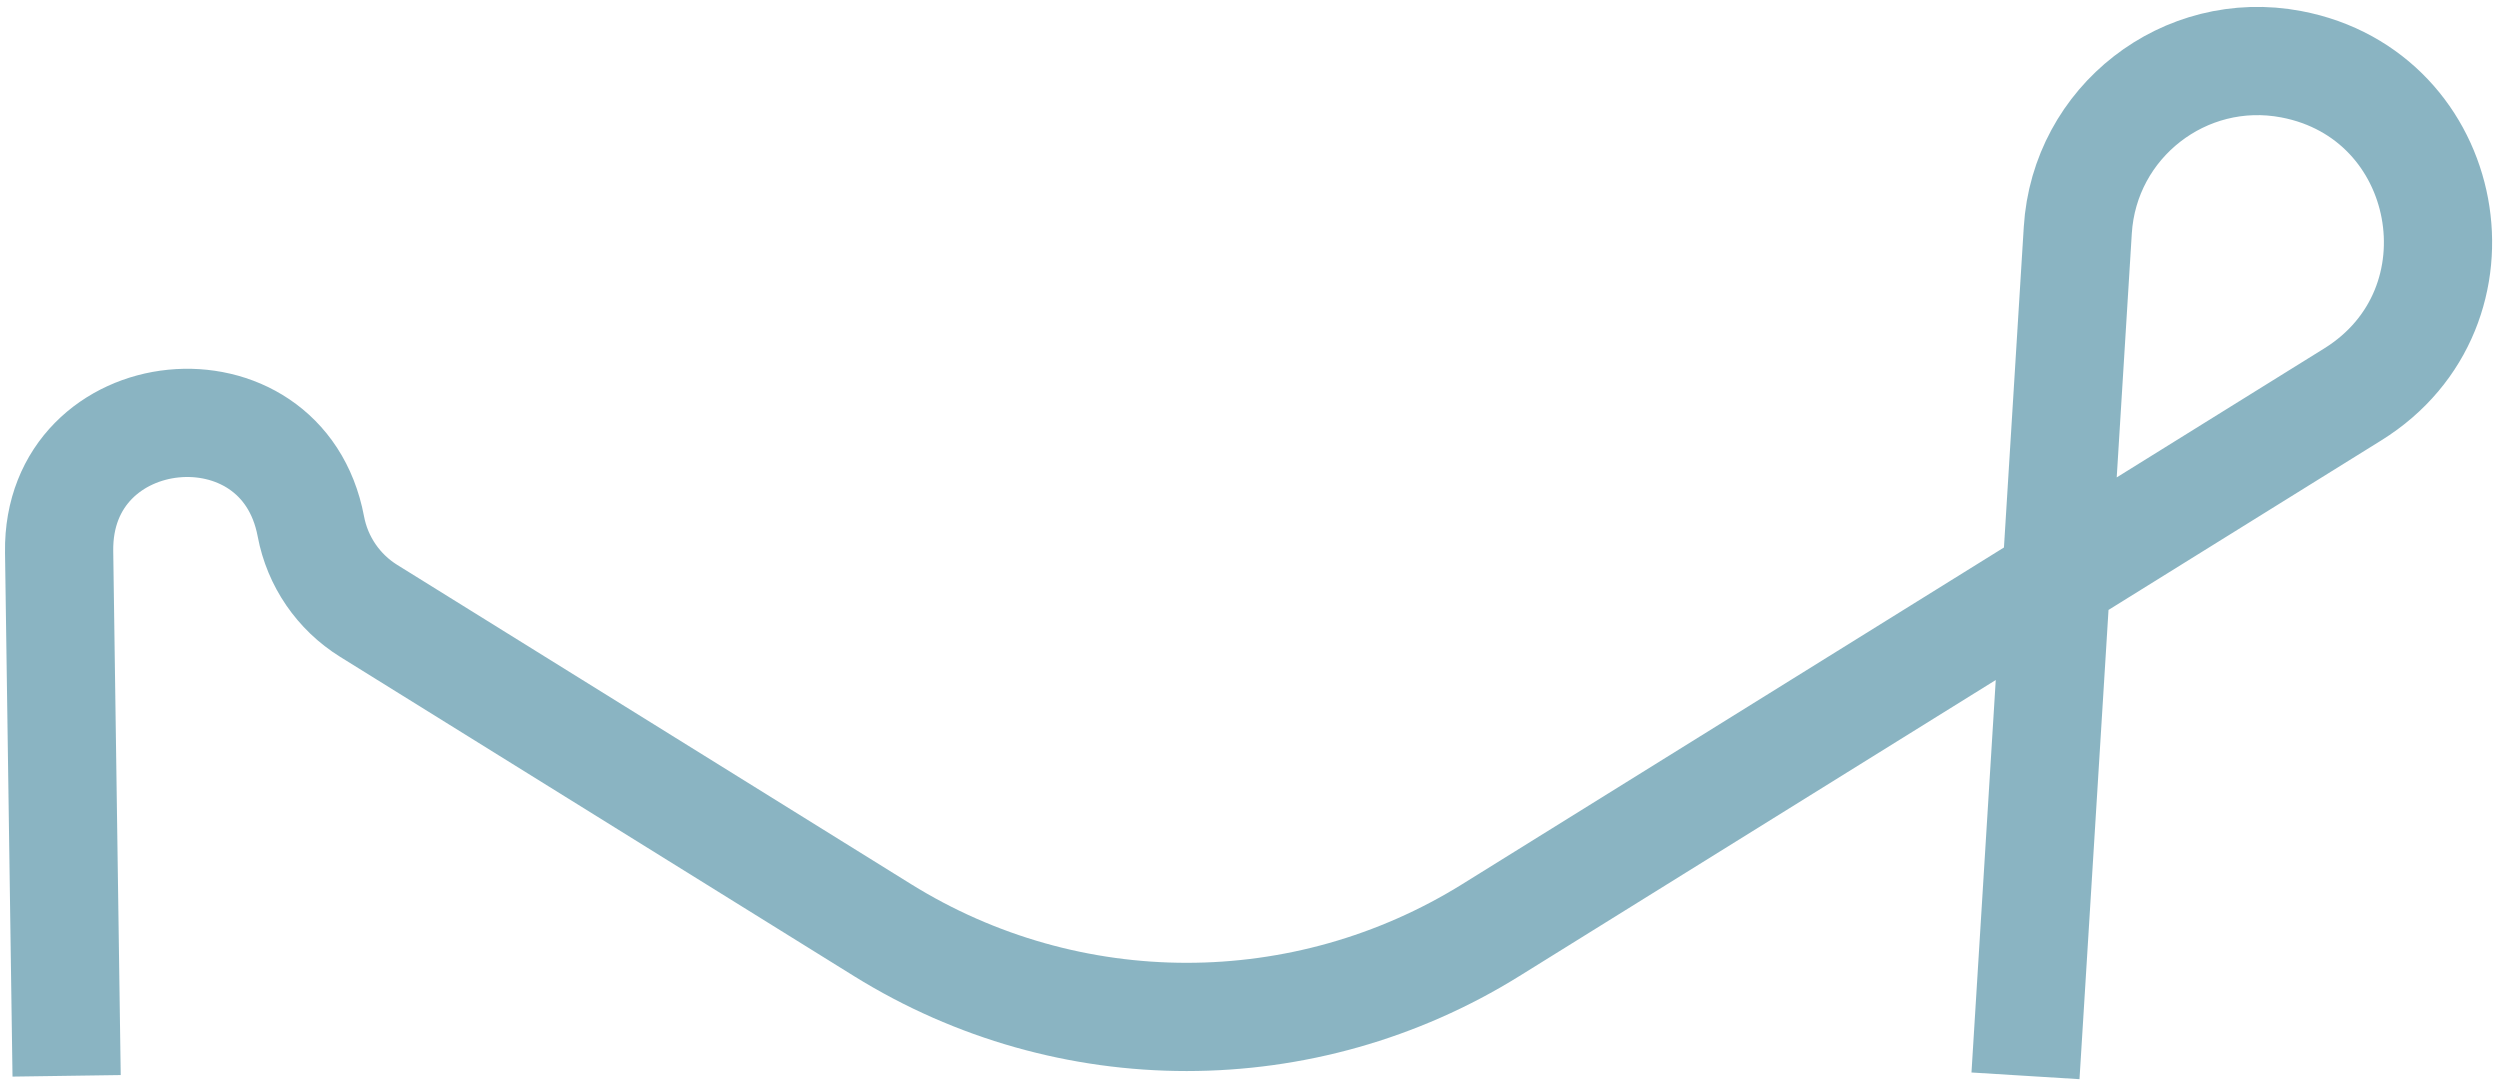 <svg width="231" height="100" viewBox="0 0 231 100" fill="none" xmlns="http://www.w3.org/2000/svg">
<path d="M6.155 99.407L5.463 50.98C5.259 36.626 26.072 34.536 28.725 48.645V48.645C29.333 51.877 31.27 54.706 34.064 56.442L81.554 85.948C98.762 96.639 120.547 96.637 137.753 85.943L217.401 36.44C230.286 28.431 226.624 8.769 211.719 5.936V5.936C201.868 4.063 192.607 11.259 191.988 21.268L187.155 99.407" stroke="#176B87" stroke-opacity="0.5" stroke-width="10"/>
</svg>
